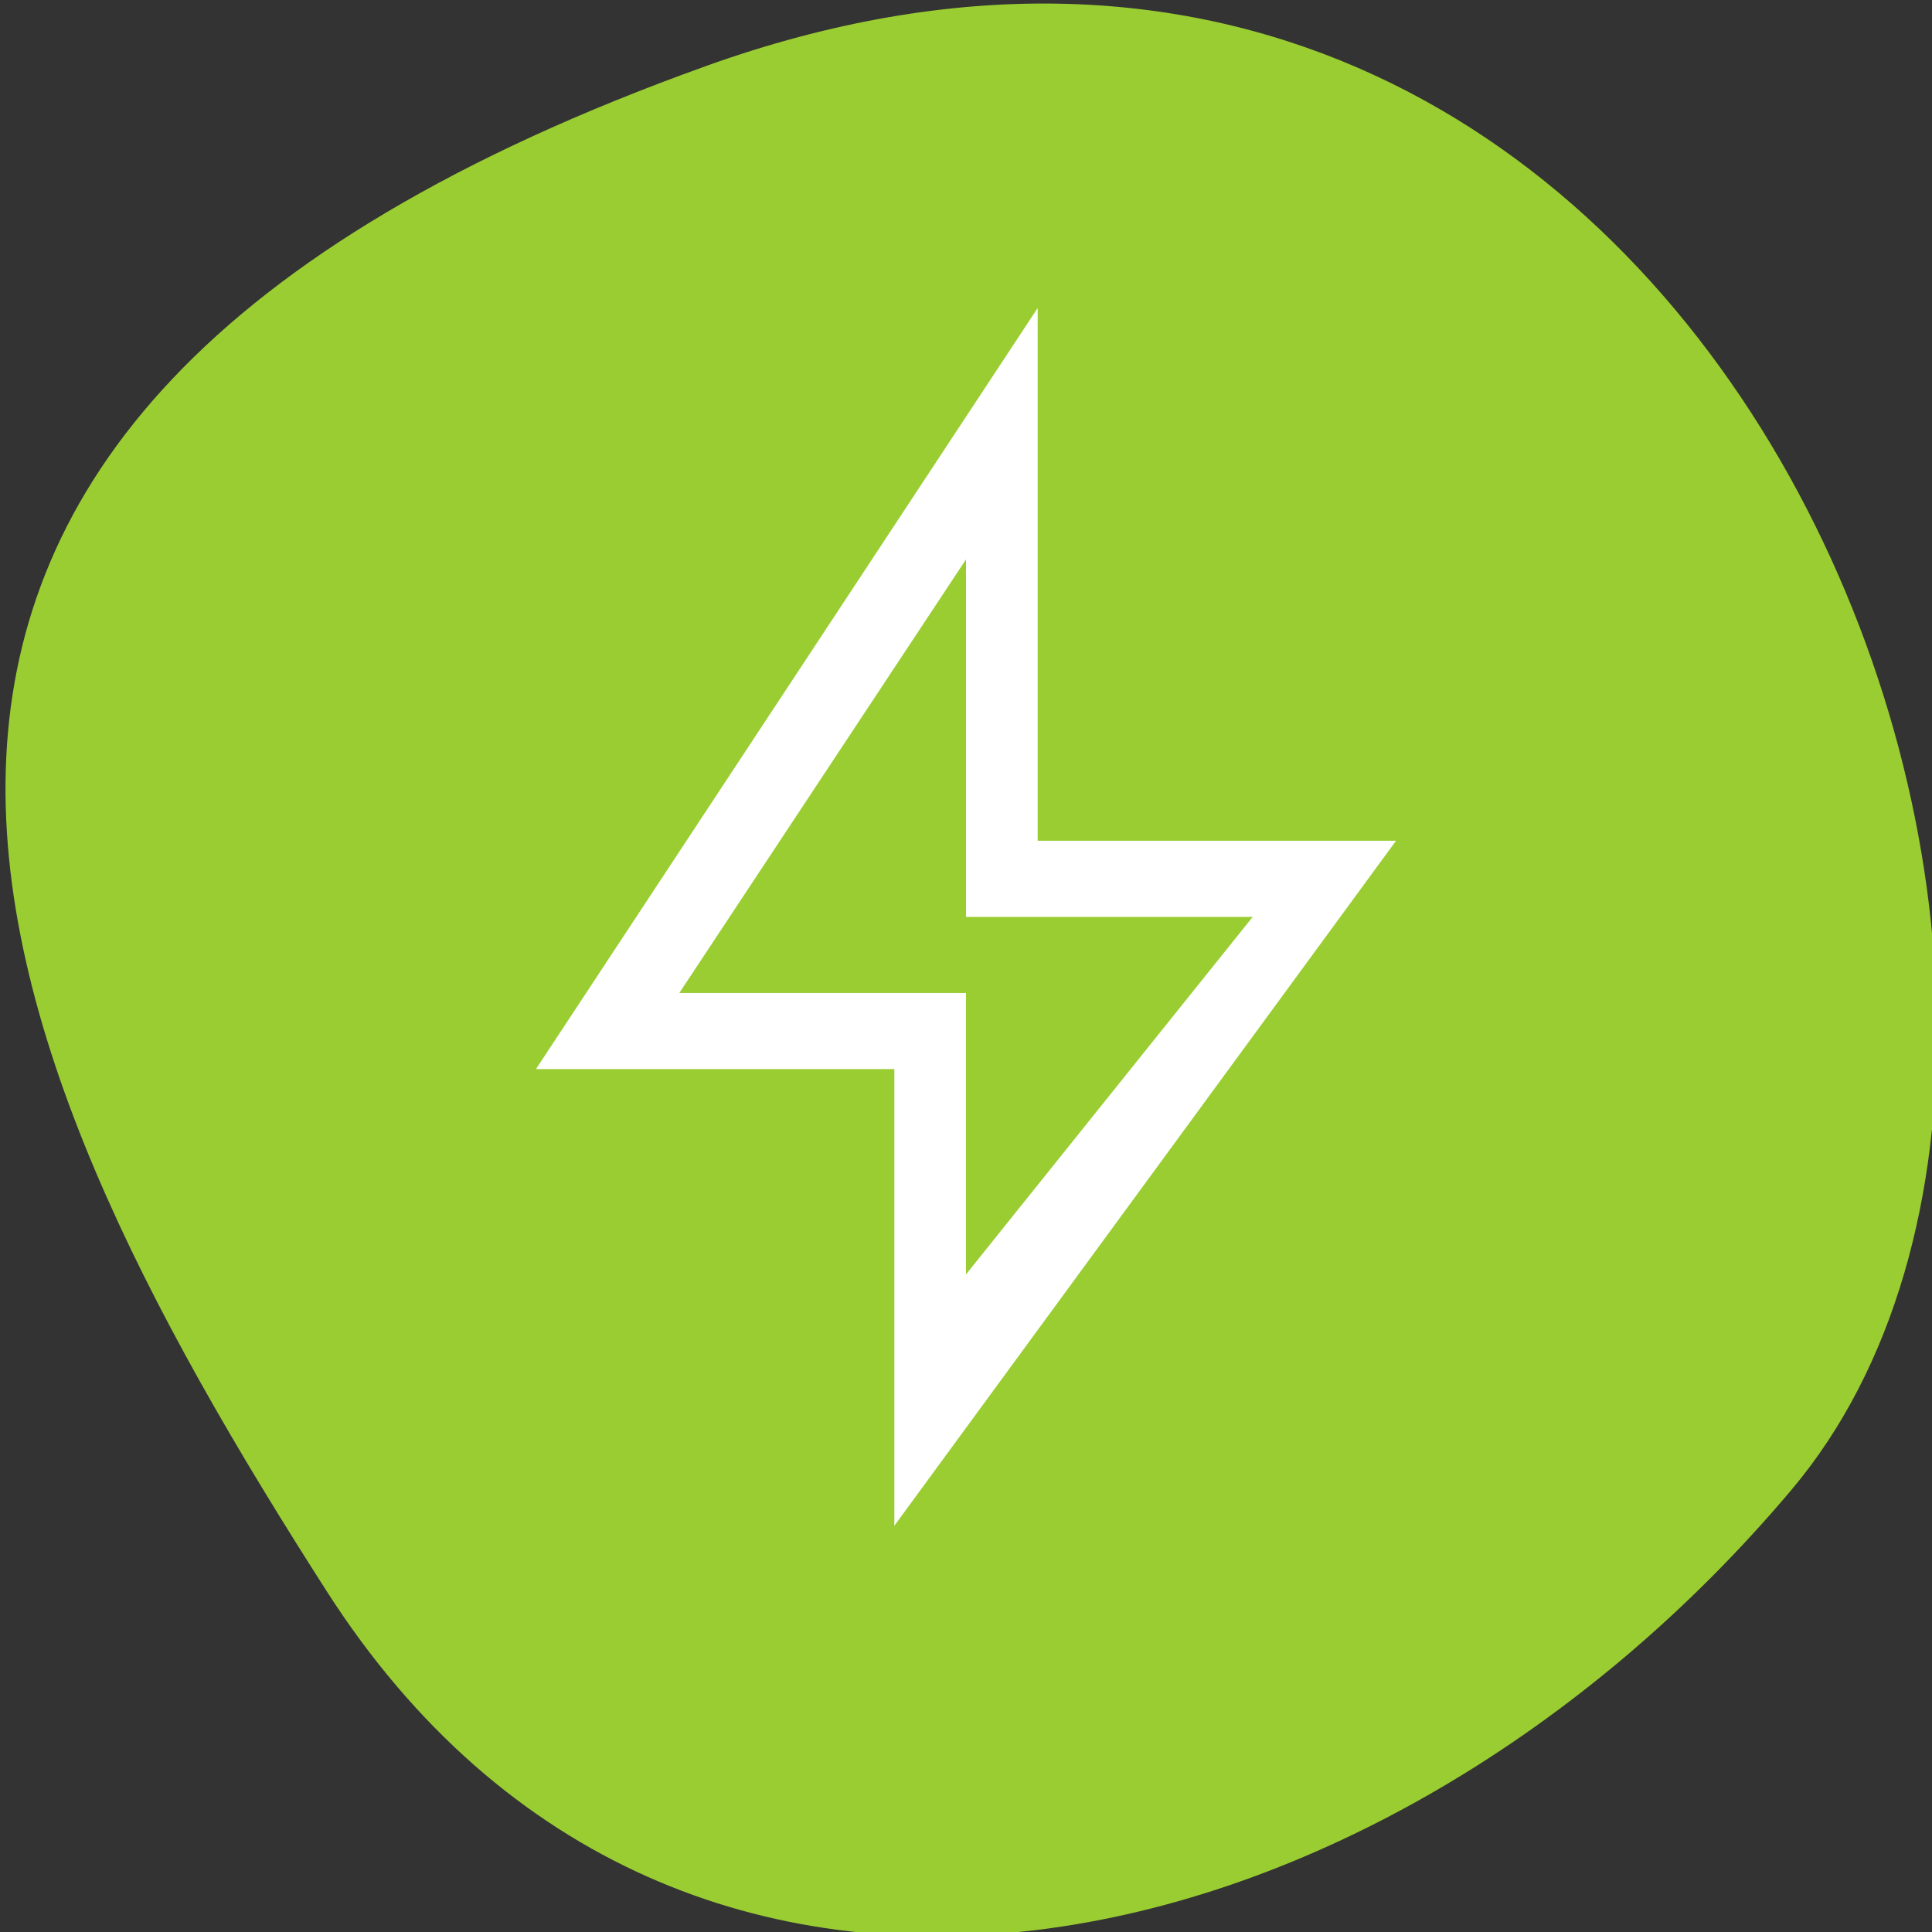 <svg xmlns="http://www.w3.org/2000/svg" viewBox="0 0 256 256"><rect x="0" y="0" width="256" height="256" fill="#333333" stroke="none"/><defs><clipPath><path d="M 0,64 H64 V128 H0 z"/></clipPath></defs><g style="fill:#9acd32;color:#000"><path d="m -1360.14 1641.33 c 46.11 -98.28 -119.59 -146.07 -181.85 -106.06 -62.25 40.01 -83.52 108.58 -13.01 143.08 70.51 34.501 148.75 61.26 194.86 -37.03 z" transform="matrix(0 -1.037 -1.357 0 2320.801 -1401.706)"/></g><path d="M 137.497,40.814 71.017,141.661 h 47.486 v 60.508 l 66.48,-90.763 h -47.486 z m -9.497,33.307 v 47.371 h 37.989 l -37.989,47.371 V 131.576 H 90.011" style="fill:#fff;color:#f2f2f2"/></svg>